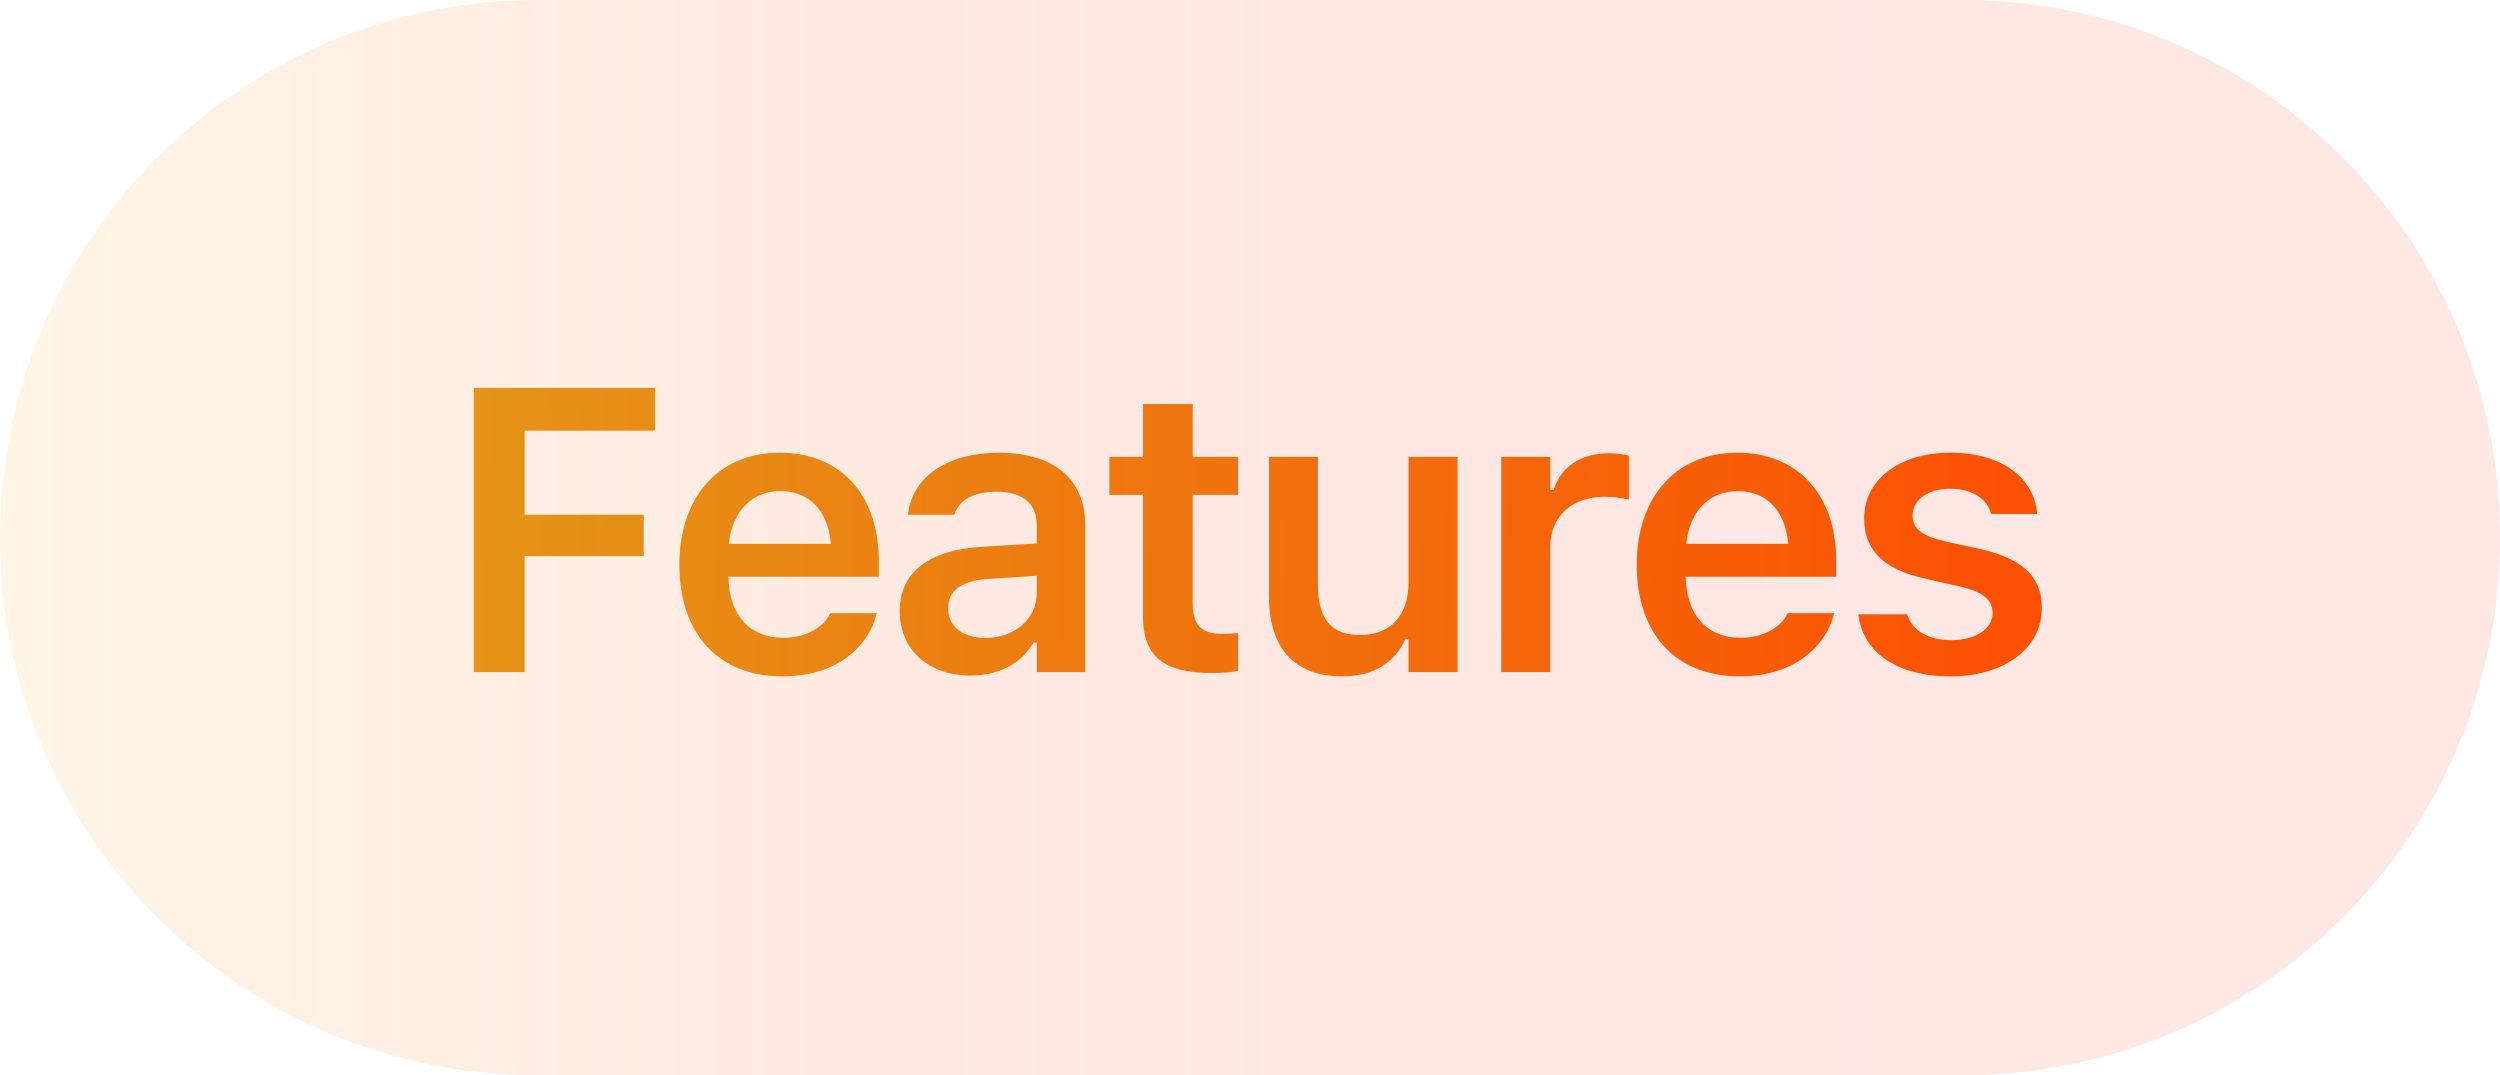 <svg width="93" height="40" viewBox="0 0 93 40" fill="none" xmlns="http://www.w3.org/2000/svg">
<path opacity="0.3" d="M0 20C0 8.954 8.954 0 20 0H73C84.046 0 93 8.954 93 20C93 31.046 84.046 40 73 40H20C8.954 40 0 31.046 0 20Z" fill="url(#paint0_linear_5609_40242)"/>
<path d="M17.626 25V14.431H24.364V16.02H19.515V19.148H23.947V20.686H19.515V25H17.626ZM29.096 25.161C26.716 25.161 25.273 23.564 25.273 21.016V21.008C25.273 18.489 26.73 16.841 29.008 16.841C31.286 16.841 32.692 18.438 32.692 20.855V21.455H27.097C27.119 22.891 27.895 23.726 29.133 23.726C30.122 23.726 30.686 23.227 30.861 22.861L30.883 22.81H32.619L32.597 22.876C32.341 23.909 31.271 25.161 29.096 25.161ZM29.03 18.269C28.012 18.269 27.25 18.957 27.111 20.232H30.913C30.788 18.921 30.048 18.269 29.03 18.269ZM36.099 25.132C34.575 25.132 33.469 24.194 33.469 22.737V22.722C33.469 21.294 34.561 20.459 36.509 20.342L38.567 20.217V19.529C38.567 18.73 38.047 18.291 37.066 18.291C36.231 18.291 35.689 18.591 35.505 19.119L35.498 19.148H33.777L33.784 19.082C33.96 17.734 35.249 16.841 37.153 16.841C39.212 16.841 40.369 17.837 40.369 19.529V25H38.567V23.901H38.443C38.003 24.678 37.153 25.132 36.099 25.132ZM35.271 22.649C35.271 23.33 35.85 23.733 36.655 23.733C37.754 23.733 38.567 23.015 38.567 22.063V21.419L36.765 21.536C35.747 21.602 35.271 21.975 35.271 22.634V22.649ZM45.108 25.037C43.27 25.037 42.515 24.421 42.515 22.876V18.408H41.27V16.995H42.515V15.032H44.368V16.995H46.06V18.408H44.368V22.444C44.368 23.242 44.683 23.579 45.445 23.579C45.701 23.579 45.84 23.572 46.06 23.55V24.956C45.797 25.007 45.46 25.037 45.108 25.037ZM49.928 25.161C48.126 25.161 47.203 24.077 47.203 22.173V16.995H49.027V21.755C49.027 22.993 49.489 23.623 50.587 23.623C51.766 23.623 52.396 22.861 52.396 21.66V16.995H54.22V25H52.396V23.784H52.272C51.898 24.641 51.085 25.161 49.928 25.161ZM55.847 25V16.995H57.67V18.225H57.795C58.066 17.368 58.798 16.863 59.853 16.863C60.131 16.863 60.417 16.899 60.593 16.951V18.584C60.3 18.525 59.999 18.481 59.684 18.481C58.469 18.481 57.67 19.206 57.67 20.349V25H55.847ZM64.71 25.161C62.329 25.161 60.886 23.564 60.886 21.016V21.008C60.886 18.489 62.344 16.841 64.622 16.841C66.899 16.841 68.306 18.438 68.306 20.855V21.455H62.71C62.732 22.891 63.508 23.726 64.746 23.726C65.735 23.726 66.299 23.227 66.475 22.861L66.497 22.81H68.232L68.21 22.876C67.954 23.909 66.885 25.161 64.71 25.161ZM64.644 18.269C63.626 18.269 62.864 18.957 62.725 20.232H66.526C66.401 18.921 65.662 18.269 64.644 18.269ZM72.554 25.161C70.518 25.161 69.288 24.224 69.134 22.869V22.854H70.943L70.95 22.869C71.141 23.425 71.675 23.814 72.584 23.814C73.492 23.814 74.122 23.403 74.122 22.803V22.788C74.122 22.319 73.77 22.012 72.891 21.814L71.595 21.521C70.071 21.184 69.346 20.466 69.346 19.287V19.28C69.346 17.837 70.665 16.841 72.554 16.841C74.502 16.841 75.667 17.808 75.784 19.104V19.119H74.07L74.063 19.097C73.931 18.591 73.404 18.181 72.547 18.181C71.734 18.181 71.148 18.577 71.148 19.177V19.185C71.148 19.653 71.485 19.939 72.349 20.137L73.646 20.422C75.213 20.774 75.953 21.44 75.953 22.605V22.62C75.953 24.143 74.525 25.161 72.554 25.161Z" fill="url(#paint1_linear_5609_40242)"/>
<defs>
<linearGradient id="paint0_linear_5609_40242" x1="0.321" y1="20" x2="70.231" y2="20" gradientUnits="userSpaceOnUse">
<stop stop-color="#FFCF82" stop-opacity="0.69"/>
<stop offset="1" stop-color="#FF1C03" stop-opacity="0.35"/>
</linearGradient>
<linearGradient id="paint1_linear_5609_40242" x1="16" y1="20" x2="82.151" y2="22.029" gradientUnits="userSpaceOnUse">
<stop stop-color="#E49618"/>
<stop offset="1" stop-color="#FF4800"/>
</linearGradient>
</defs>
</svg>
